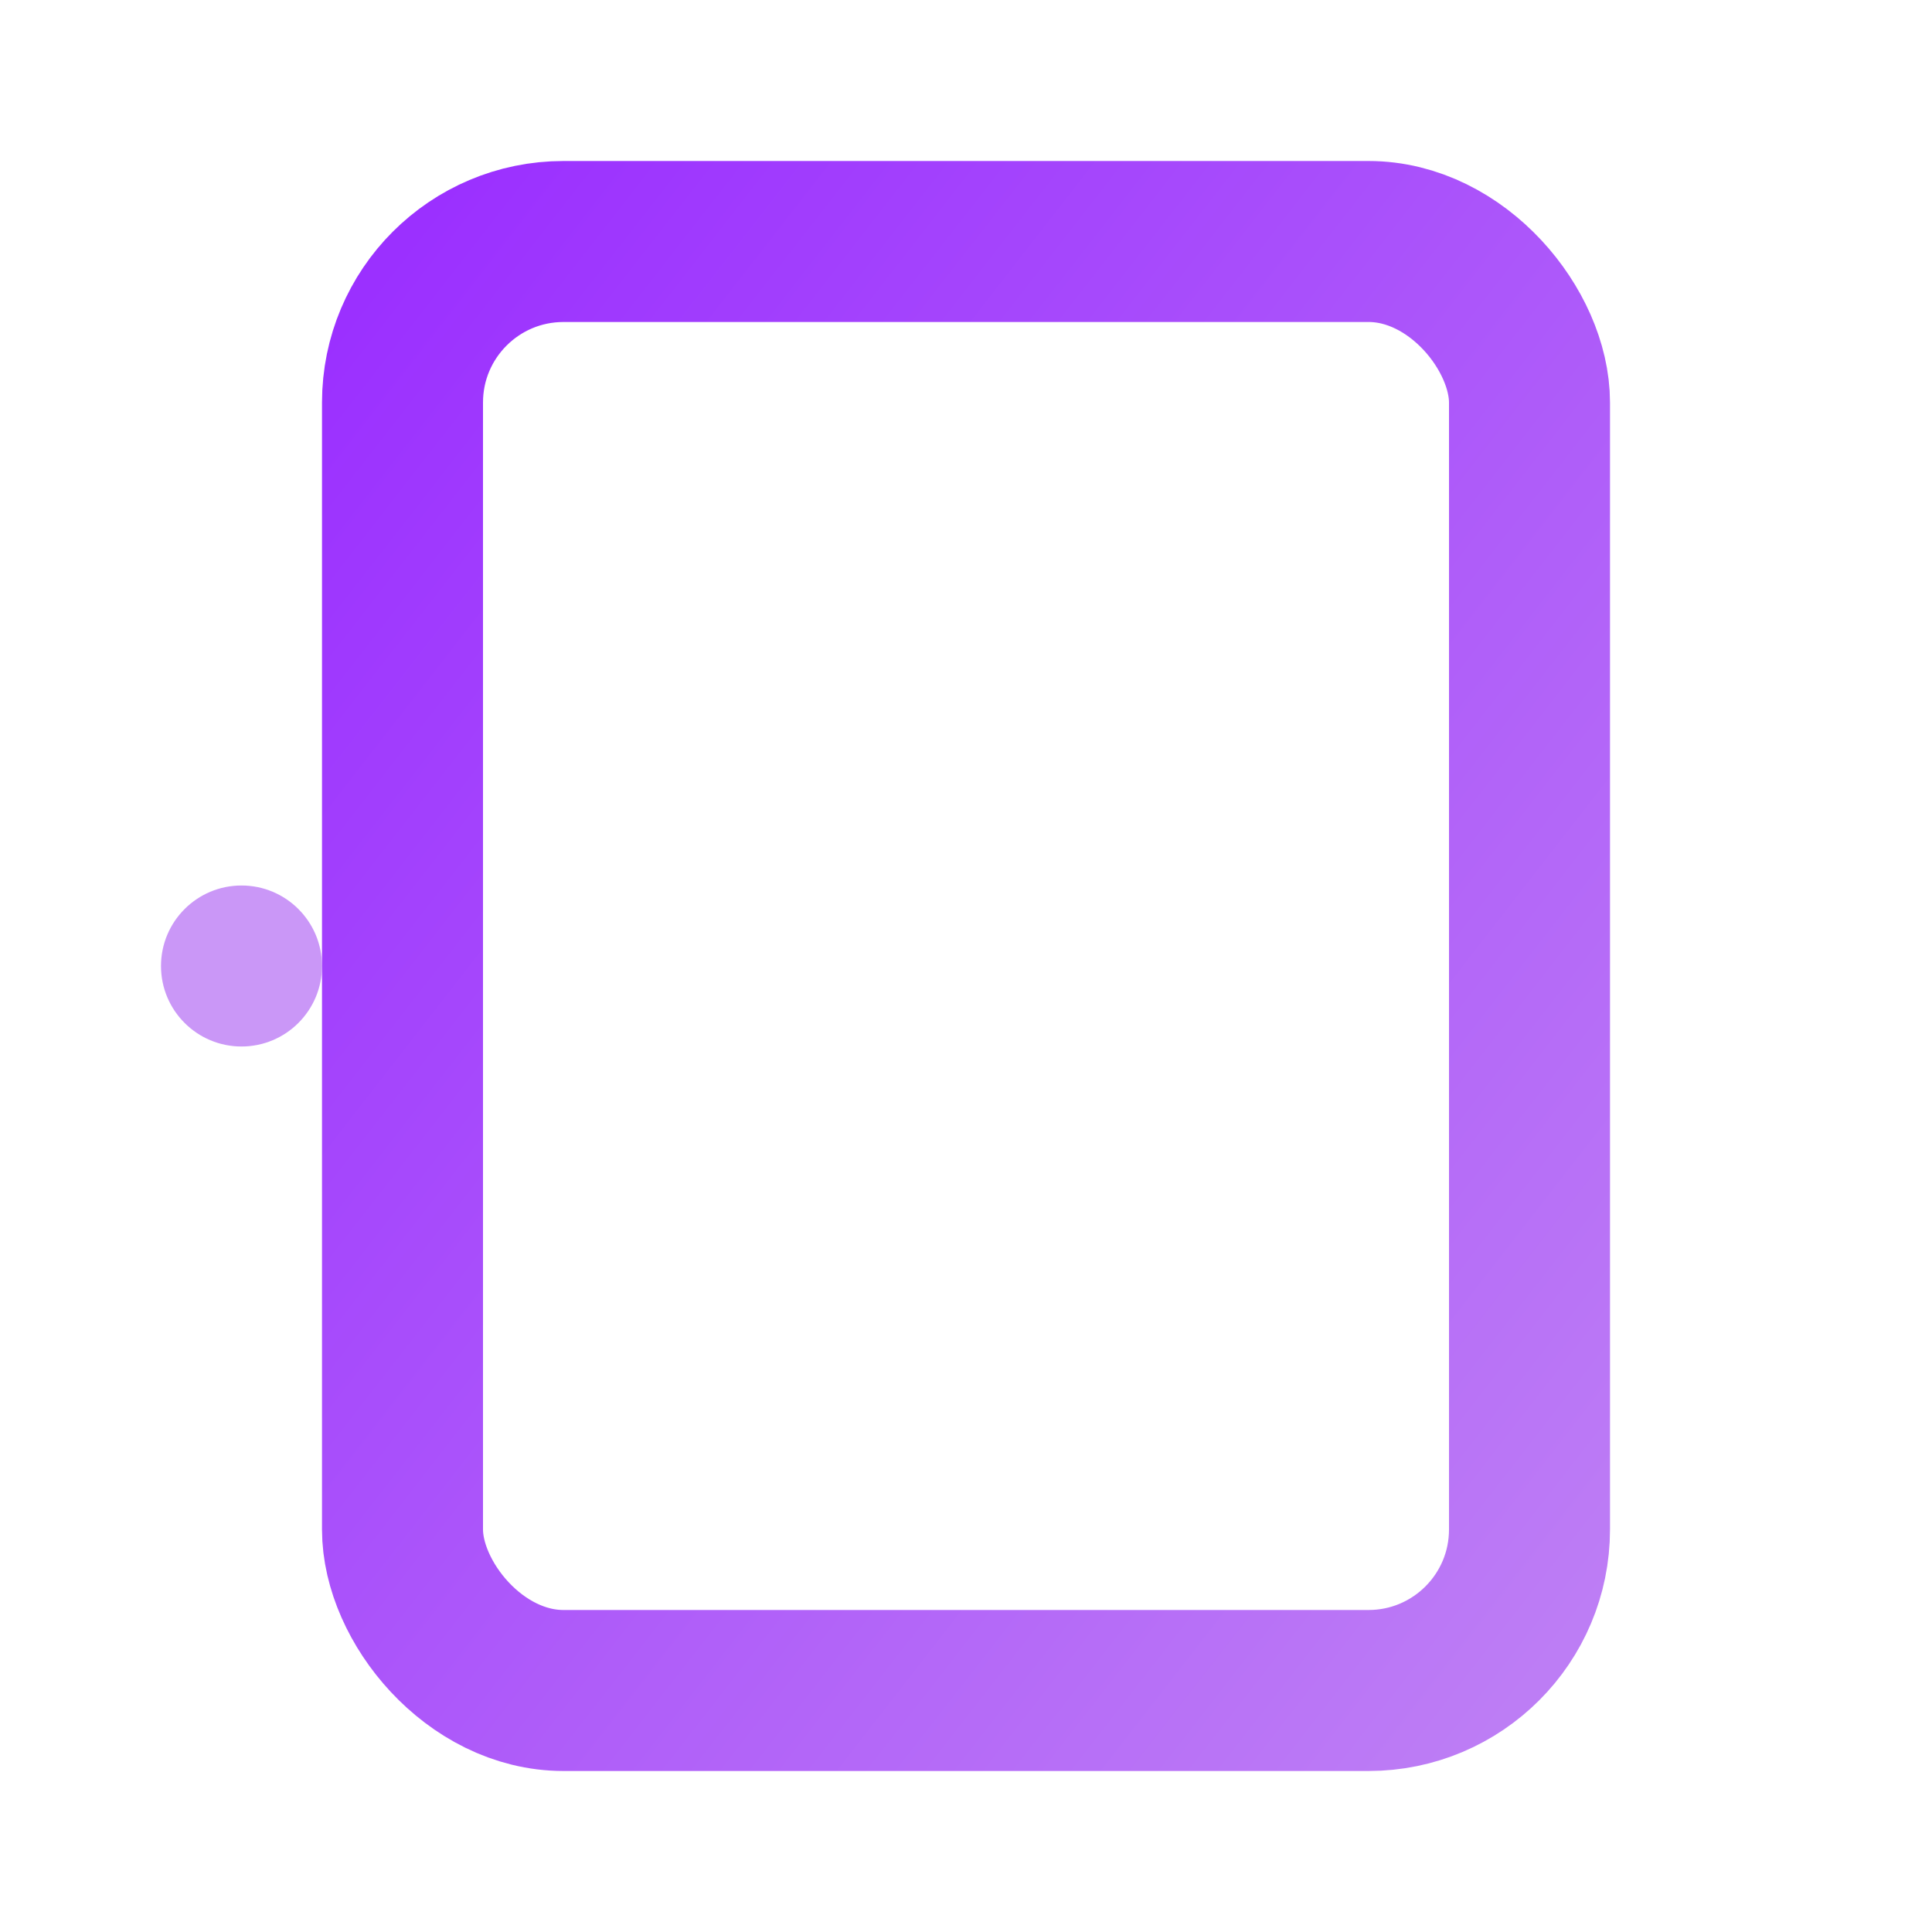 <?xml version="1.0" encoding="UTF-8"?>
<svg xmlns="http://www.w3.org/2000/svg" viewBox="0 0 24 24" width="24" height="24">
  <defs>
    <linearGradient id="readerGradient" x1="0%" y1="0%" x2="100%" y2="100%">
      <stop offset="0%" style="stop-color:#9b30ff;stop-opacity:1" />
      <stop offset="100%" style="stop-color:#bd7df5;stop-opacity:1" />
    </linearGradient>
    <filter id="glow">
      <feGaussianBlur stdDeviation="1" result="coloredBlur"/>
      <feMerge> 
        <feMergeNode in="coloredBlur"/>
        <feMergeNode in="SourceGraphic"/>
      </feMerge>
    </filter>
  </defs>
  
  <!-- Document frame -->
  <rect x="5" y="3" width="14" height="18" 
        rx="2" ry="2"
        fill="none" 
        stroke="url(#readerGradient)" 
        stroke-width="2" 
        filter="url(#glow)">
    <animate attributeName="stroke-width" 
             dur="3s" 
             repeatCount="indefinite" 
             values="2;2.5;2" 
             calcMode="spline"
             keySplines="0.4 0 0.6 1; 0.4 0 0.6 1" />
  </rect>
  
  <!-- Text lines with full opacity -->
  <line x1="8" y1="7" x2="16" y2="7" 
        stroke="url(#readerGradient)" 
        stroke-width="1.5" 
        stroke-linecap="round"
        opacity="1">
    <animate attributeName="opacity" 
             dur="2.5s" 
             repeatCount="indefinite" 
             values="1;0.7;1" 
             calcMode="spline"
             keySplines="0.4 0 0.6 1; 0.4 0 0.6 1" />
  </line>
  
  <line x1="8" y1="10" x2="14" y2="10" 
        stroke="url(#readerGradient)" 
        stroke-width="1.5" 
        stroke-linecap="round"
        opacity="0.9">
    <animate attributeName="opacity" 
             dur="2.7s" 
             repeatCount="indefinite" 
             values="0.9;0.6;0.9" 
             calcMode="spline"
             keySplines="0.4 0 0.6 1; 0.4 0 0.6 1" />
  </line>
  
  <line x1="8" y1="13" x2="16" y2="13" 
        stroke="url(#readerGradient)" 
        stroke-width="1.5" 
        stroke-linecap="round"
        opacity="0.8">
    <animate attributeName="opacity" 
             dur="2.9s" 
             repeatCount="indefinite" 
             values="0.8;0.5;0.8" 
             calcMode="spline"
             keySplines="0.4 0 0.6 1; 0.4 0 0.6 1" />
  </line>
  
  <line x1="8" y1="16" x2="13" y2="16" 
        stroke="url(#readerGradient)" 
        stroke-width="1.5" 
        stroke-linecap="round"
        opacity="0.7">
    <animate attributeName="opacity" 
             dur="3.1s" 
             repeatCount="indefinite" 
             values="0.7;0.4;0.7" 
             calcMode="spline"
             keySplines="0.4 0 0.6 1; 0.4 0 0.6 1" />
  </line>
  
  <!-- Reading focus indicator with higher visibility -->
  <circle cx="3" cy="12" r="1" fill="#bd7df5" opacity="0.8">
    <animate attributeName="cy" 
             dur="4s" 
             repeatCount="indefinite" 
             values="12;7;16;12" 
             calcMode="spline"
             keySplines="0.4 0 0.6 1; 0.4 0 0.6 1; 0.4 0 0.6 1" />
    <animate attributeName="opacity" 
             dur="2.5s" 
             repeatCount="indefinite" 
             values="0.8;1;0.8" 
             calcMode="spline"
             keySplines="0.4 0 0.6 1; 0.4 0 0.6 1" />
  </circle>
</svg> 
